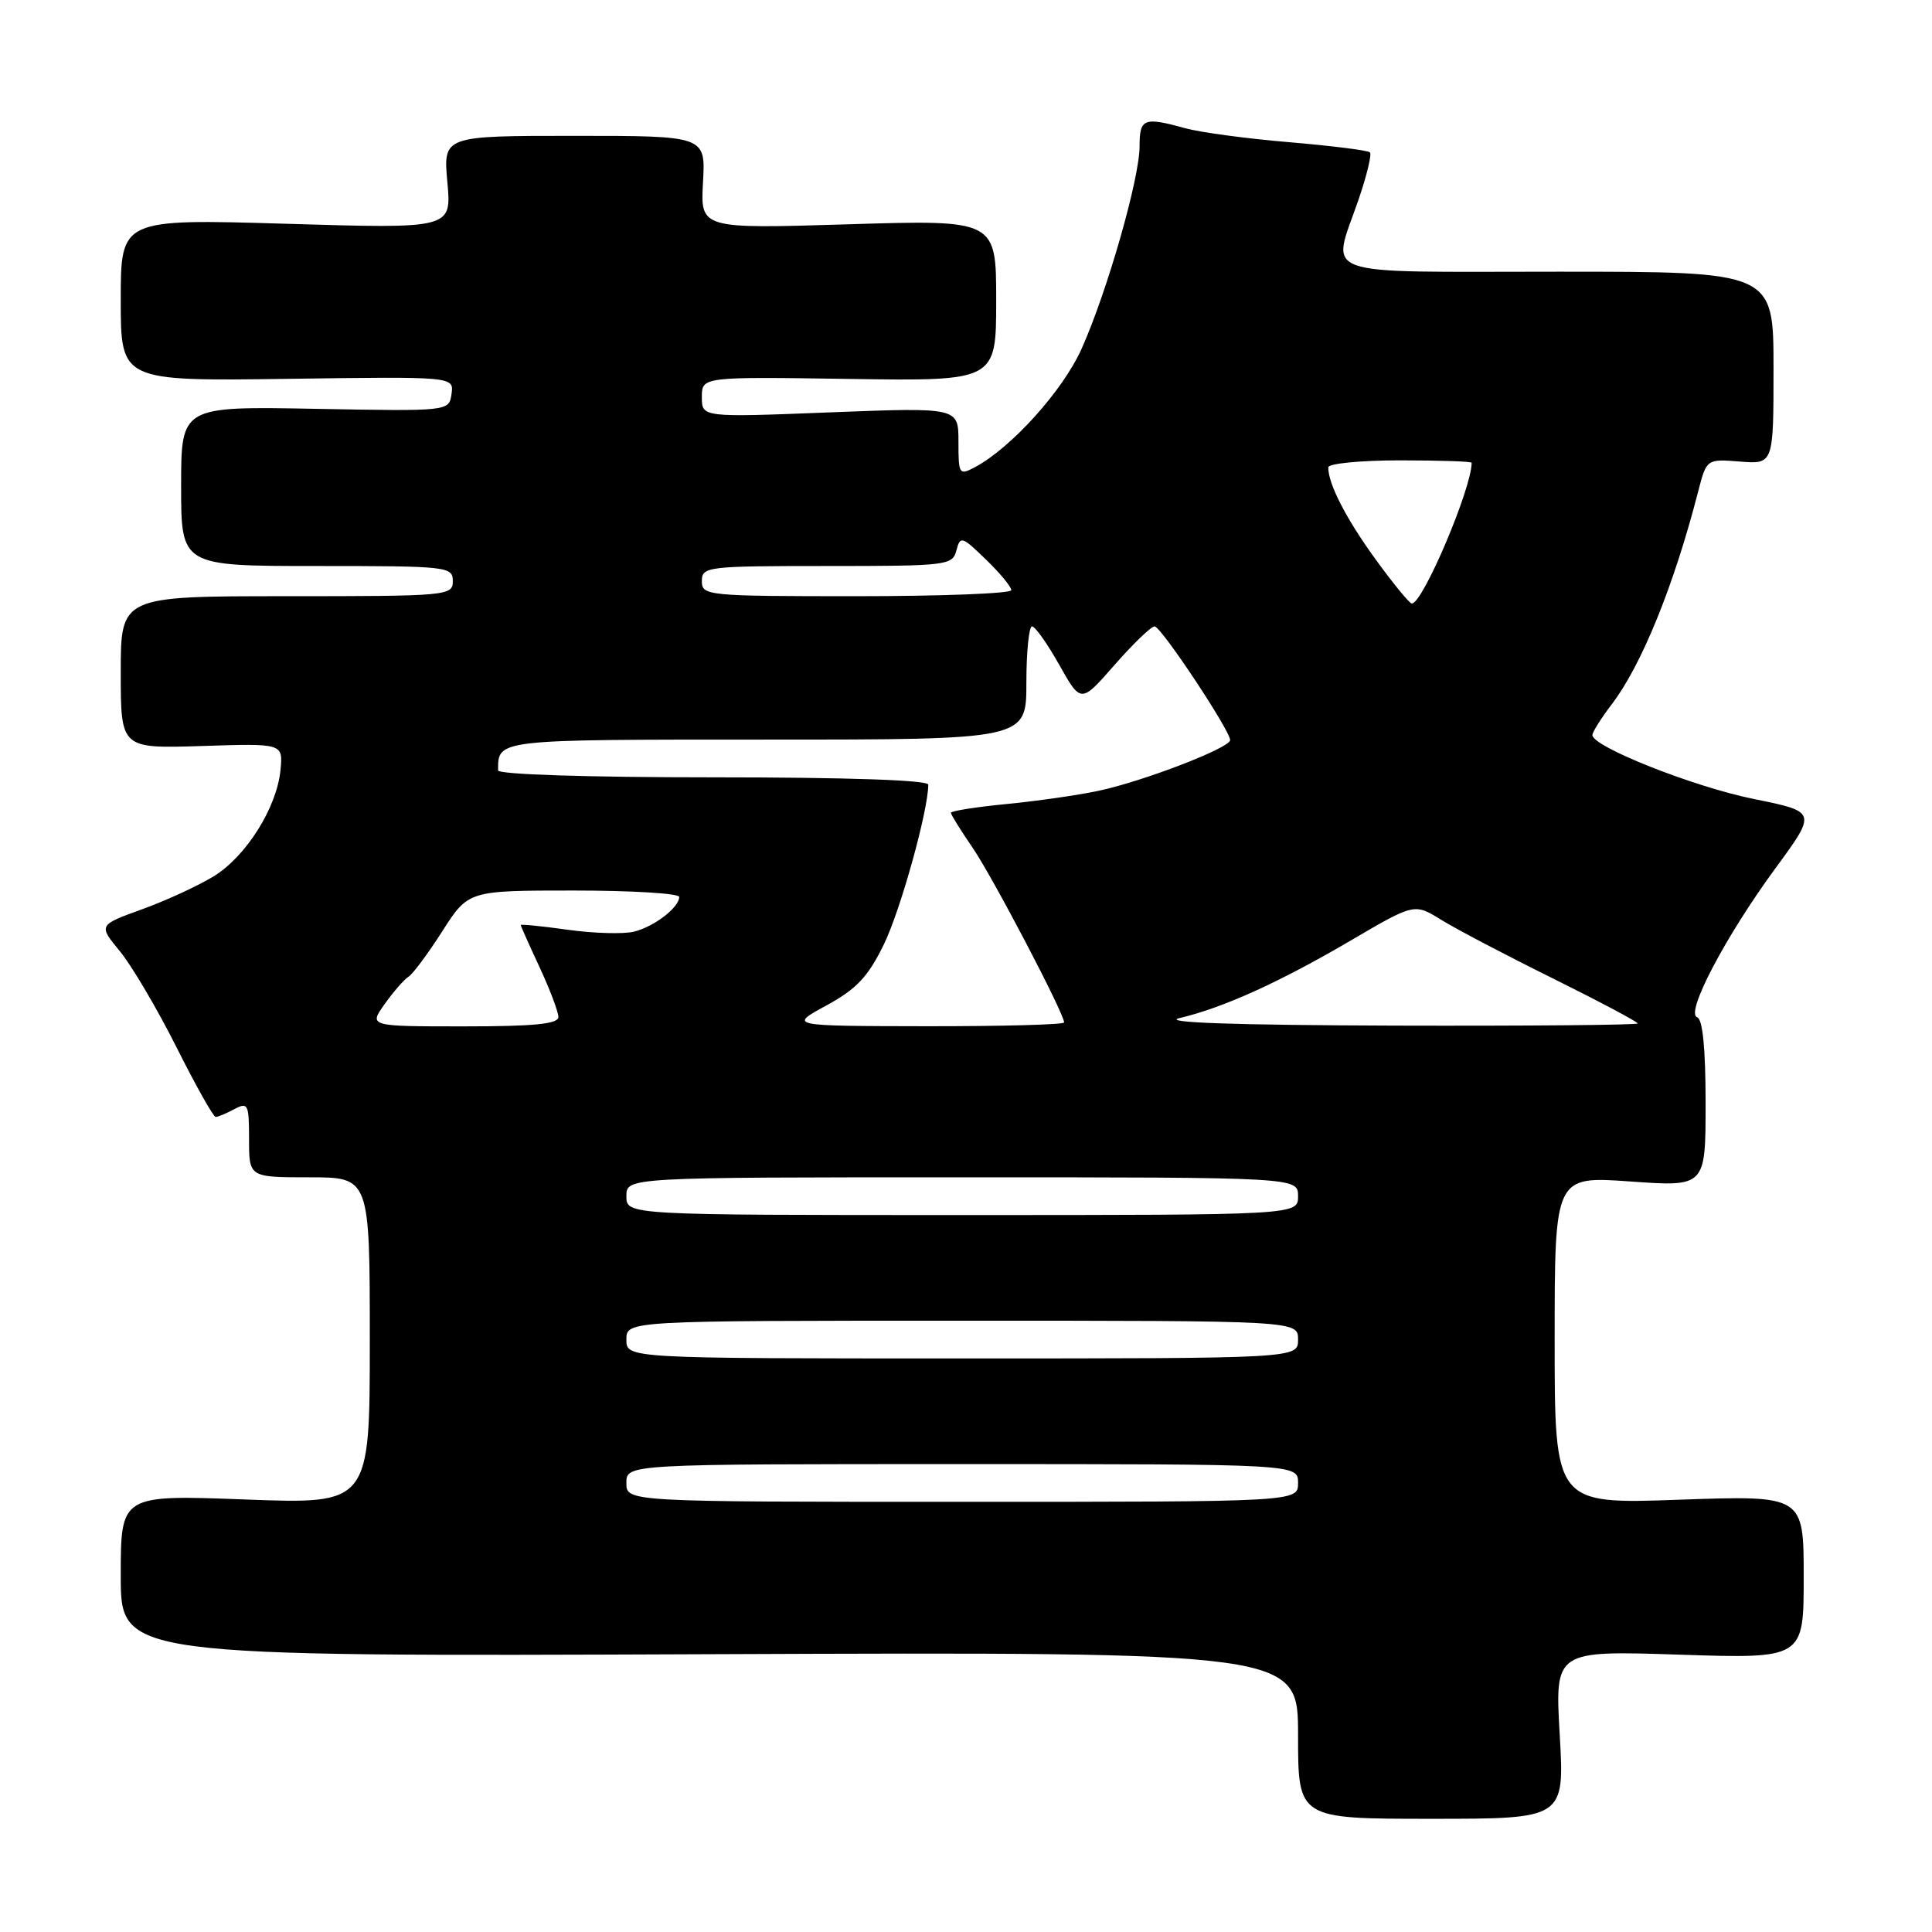 <?xml version="1.0" encoding="UTF-8" standalone="no"?>
<!DOCTYPE svg PUBLIC "-//W3C//DTD SVG 1.1//EN" "http://www.w3.org/Graphics/SVG/1.1/DTD/svg11.dtd" >
<svg xmlns="http://www.w3.org/2000/svg" xmlns:xlink="http://www.w3.org/1999/xlink" version="1.1" viewBox="0 0 256 256">
 <g >
 <path fill="currentColor"
d=" M 206.67 229.85 C 206.03 218.71 206.03 218.71 222.51 219.25 C 239.00 219.79 239.00 219.79 239.00 208.97 C 239.00 198.14 239.00 198.14 222.50 198.72 C 206.00 199.31 206.00 199.31 206.00 177.57 C 206.00 155.84 206.00 155.84 216.00 156.55 C 226.00 157.26 226.00 157.26 226.00 146.21 C 226.00 138.95 225.62 135.04 224.88 134.79 C 223.28 134.26 228.65 124.05 235.27 115.03 C 240.75 107.56 240.75 107.56 232.34 105.86 C 224.40 104.25 211.00 98.94 211.00 97.40 C 211.00 97.01 212.15 95.18 213.56 93.33 C 217.52 88.14 221.80 77.60 225.01 65.15 C 226.13 60.81 226.13 60.81 230.56 61.16 C 235.00 61.51 235.00 61.51 235.00 48.76 C 235.00 36.00 235.00 36.00 206.50 36.00 C 173.95 36.00 176.43 36.89 180.00 26.49 C 181.10 23.29 181.79 20.45 181.52 20.19 C 181.26 19.92 176.44 19.32 170.81 18.84 C 165.18 18.37 158.98 17.53 157.04 16.99 C 151.55 15.47 151.00 15.69 151.00 19.39 C 151.00 23.64 146.70 38.67 143.31 46.23 C 140.83 51.76 134.03 59.31 129.19 61.90 C 127.09 63.02 127.00 62.89 127.00 58.52 C 127.00 53.98 127.00 53.98 110.00 54.64 C 93.00 55.31 93.00 55.31 93.00 52.62 C 93.00 49.92 93.00 49.92 112.50 50.21 C 132.00 50.50 132.00 50.50 132.00 39.81 C 132.00 29.12 132.00 29.12 112.40 29.72 C 92.81 30.32 92.81 30.32 93.15 24.16 C 93.50 18.00 93.50 18.00 76.11 18.00 C 58.72 18.00 58.72 18.00 59.28 24.16 C 59.84 30.31 59.84 30.31 37.92 29.65 C 16.00 29.00 16.00 29.00 16.00 39.75 C 16.00 50.50 16.00 50.50 38.08 50.20 C 60.15 49.89 60.15 49.89 59.83 52.20 C 59.50 54.50 59.50 54.50 41.75 54.17 C 24.00 53.84 24.00 53.84 24.00 64.42 C 24.00 75.00 24.00 75.00 42.00 75.00 C 59.33 75.00 60.00 75.07 60.00 77.00 C 60.00 78.94 59.33 79.00 38.00 79.00 C 16.00 79.00 16.00 79.00 16.00 89.10 C 16.00 99.19 16.00 99.19 26.75 98.85 C 37.50 98.50 37.50 98.50 37.17 102.00 C 36.70 106.97 32.65 113.44 28.34 116.10 C 26.31 117.35 22.04 119.32 18.84 120.48 C 13.03 122.58 13.03 122.58 15.88 126.04 C 17.45 127.94 20.82 133.66 23.38 138.75 C 25.93 143.84 28.27 148.00 28.58 148.00 C 28.88 148.00 30.00 147.53 31.07 146.96 C 32.86 146.01 33.00 146.30 33.00 150.96 C 33.00 156.00 33.00 156.00 41.00 156.00 C 49.00 156.00 49.00 156.00 49.00 177.66 C 49.00 199.31 49.00 199.31 32.50 198.69 C 16.00 198.07 16.00 198.07 16.00 208.79 C 16.00 219.50 16.00 219.50 94.00 219.19 C 172.00 218.89 172.00 218.89 172.00 229.94 C 172.00 241.00 172.00 241.00 189.65 241.00 C 207.31 241.00 207.31 241.00 206.67 229.85 Z  M 83.00 196.50 C 83.00 194.00 83.00 194.00 127.50 194.00 C 172.00 194.00 172.00 194.00 172.00 196.50 C 172.00 199.00 172.00 199.00 127.50 199.00 C 83.00 199.00 83.00 199.00 83.00 196.50 Z  M 83.00 177.50 C 83.00 175.00 83.00 175.00 127.50 175.00 C 172.00 175.00 172.00 175.00 172.00 177.50 C 172.00 180.00 172.00 180.00 127.50 180.00 C 83.00 180.00 83.00 180.00 83.00 177.50 Z  M 83.00 158.50 C 83.00 156.00 83.00 156.00 127.50 156.00 C 172.00 156.00 172.00 156.00 172.00 158.50 C 172.00 161.00 172.00 161.00 127.50 161.00 C 83.00 161.00 83.00 161.00 83.00 158.50 Z  M 50.98 133.03 C 52.14 131.40 53.56 129.77 54.13 129.42 C 54.70 129.07 56.72 126.35 58.61 123.39 C 62.06 118.00 62.06 118.00 76.03 118.00 C 83.71 118.00 90.00 118.38 90.00 118.85 C 90.00 120.24 86.67 122.80 84.00 123.45 C 82.62 123.79 78.69 123.68 75.25 123.20 C 71.81 122.72 69.00 122.44 69.00 122.57 C 69.00 122.70 70.12 125.21 71.49 128.15 C 72.86 131.09 73.98 134.06 73.99 134.75 C 74.00 135.68 70.82 136.00 61.43 136.00 C 48.86 136.00 48.86 136.00 50.98 133.03 Z  M 109.50 133.23 C 113.51 131.04 115.02 129.44 117.13 125.11 C 119.33 120.59 123.00 107.38 123.00 103.97 C 123.00 103.37 112.28 103.00 94.50 103.00 C 77.86 103.00 66.00 102.62 66.00 102.08 C 66.00 97.95 65.57 98.00 101.61 98.00 C 136.00 98.00 136.00 98.00 136.00 90.50 C 136.00 86.38 136.34 83.00 136.75 83.00 C 137.16 83.00 138.79 85.30 140.36 88.10 C 143.23 93.20 143.23 93.20 147.69 88.10 C 150.15 85.30 152.53 83.00 152.99 83.00 C 153.84 83.00 163.00 96.79 163.00 98.07 C 163.00 99.10 151.38 103.57 145.50 104.80 C 142.75 105.38 137.24 106.17 133.25 106.55 C 129.26 106.94 126.00 107.46 126.00 107.70 C 126.00 107.94 127.29 110.02 128.87 112.32 C 131.51 116.17 141.00 134.28 141.00 135.48 C 141.00 135.77 132.79 135.99 122.75 135.98 C 104.50 135.95 104.50 135.95 109.50 133.23 Z  M 156.30 134.90 C 162.05 133.55 169.57 130.14 178.95 124.64 C 187.41 119.68 187.41 119.68 190.95 121.87 C 192.90 123.08 199.56 126.58 205.75 129.64 C 211.94 132.71 217.00 135.40 217.00 135.61 C 217.00 135.82 202.49 135.95 184.75 135.90 C 163.39 135.83 153.78 135.50 156.30 134.90 Z  M 182.29 74.14 C 178.36 68.73 176.00 64.14 176.00 61.93 C 176.00 61.42 180.27 61.00 185.50 61.00 C 190.72 61.00 195.00 61.14 195.00 61.32 C 195.00 64.74 188.49 80.04 187.07 79.97 C 186.75 79.95 184.61 77.33 182.29 74.14 Z  M 93.00 77.00 C 93.00 75.08 93.67 75.00 109.59 75.00 C 125.52 75.00 126.21 74.92 126.73 72.93 C 127.24 70.98 127.46 71.05 130.63 74.13 C 132.49 75.92 134.00 77.75 134.00 78.20 C 134.00 78.64 124.78 79.00 113.50 79.00 C 93.67 79.00 93.00 78.93 93.00 77.00 Z "/>
</g>
</svg>